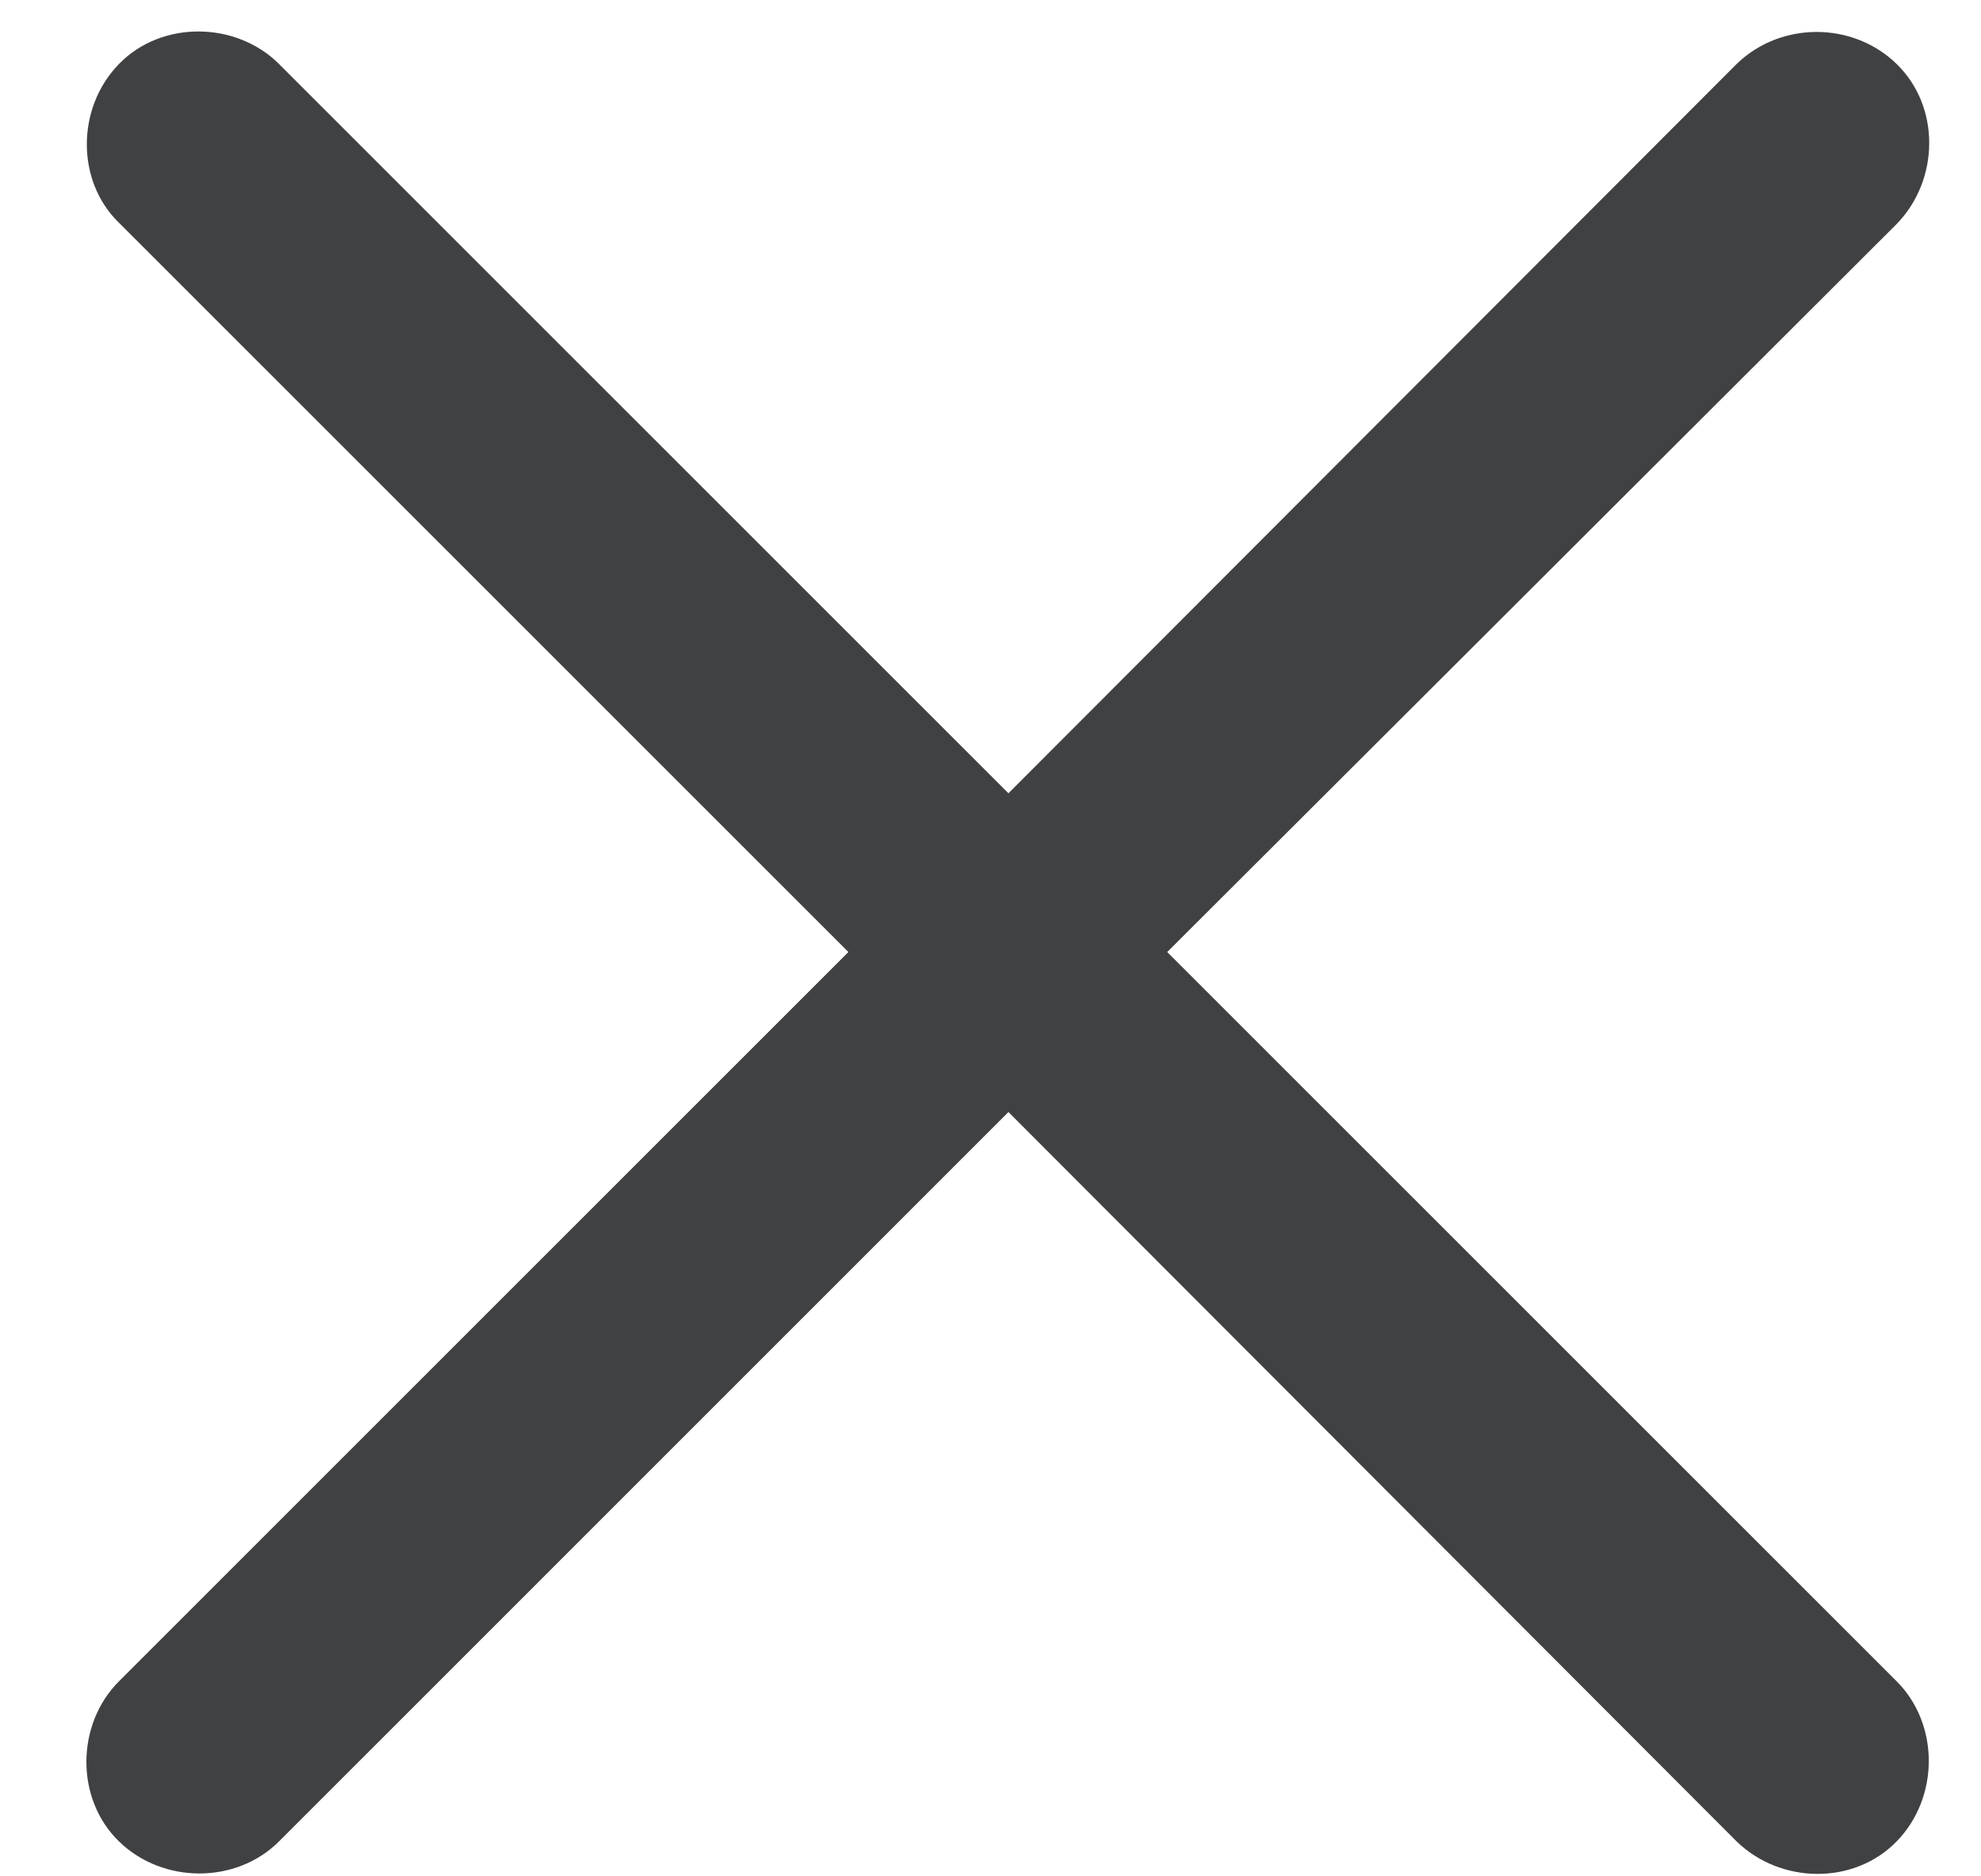 <svg width="19" height="18" viewBox="0 0 19 18" fill="none" xmlns="http://www.w3.org/2000/svg">
<path d="M1.141 16.129C0.73 16.54 0.719 17.254 1.141 17.665C1.562 18.075 2.266 18.075 2.676 17.665L9.672 10.668L16.656 17.665C17.078 18.075 17.781 18.086 18.191 17.665C18.602 17.243 18.602 16.54 18.191 16.129L11.195 9.133L18.191 2.149C18.602 1.727 18.613 1.024 18.191 0.614C17.77 0.204 17.078 0.204 16.656 0.614L9.672 7.61L2.676 0.614C2.266 0.204 1.551 0.192 1.141 0.614C0.73 1.036 0.73 1.739 1.141 2.137L8.137 9.133L1.141 16.129Z" fill="#404143"/>
</svg>
